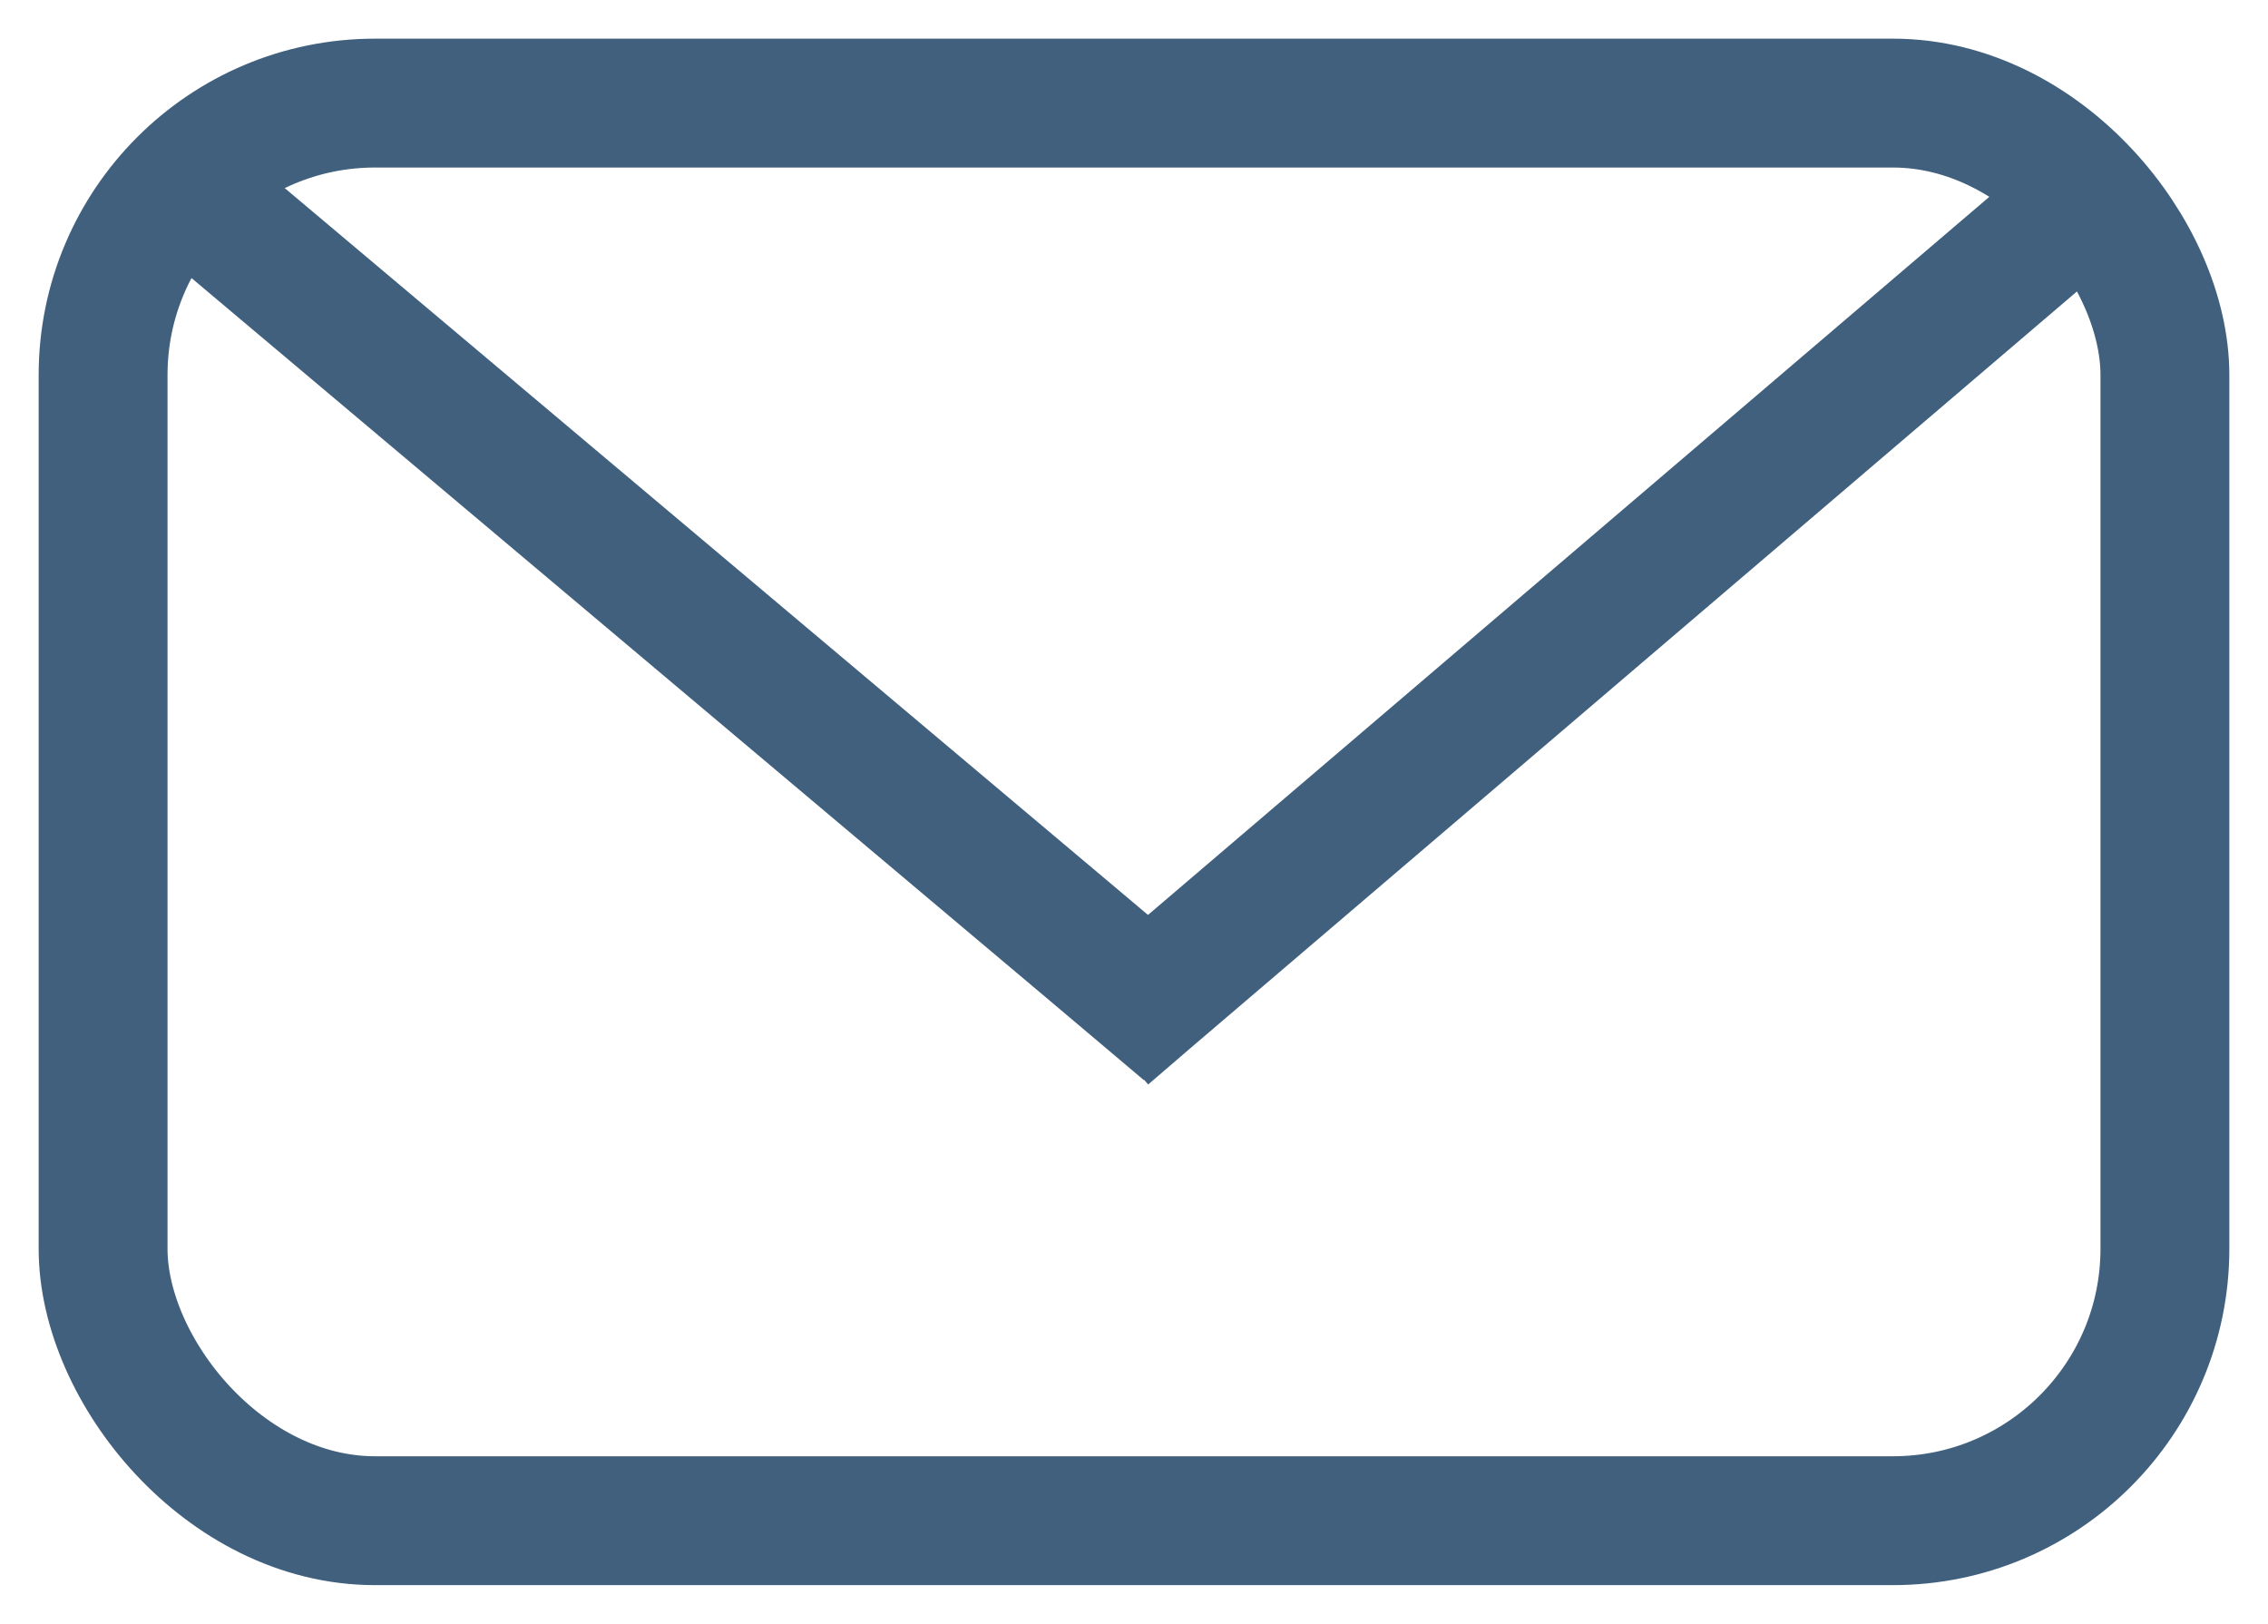 <svg id="Layer_1" data-name="Layer 1" xmlns="http://www.w3.org/2000/svg" viewBox="0 0 88 63"><defs><style>.cls-1{fill:none;stroke:#40607e;stroke-miterlimit:10;stroke-width:5px;}</style></defs><rect class="cls-1" x="4" y="4" width="80" height="55" rx="10.55"/><polyline class="cls-1" points="8 8 42.34 36.91 46 40"/><polyline class="cls-1" points="82.1 6.73 44.7 38.65 42.92 40.18"/></svg>
